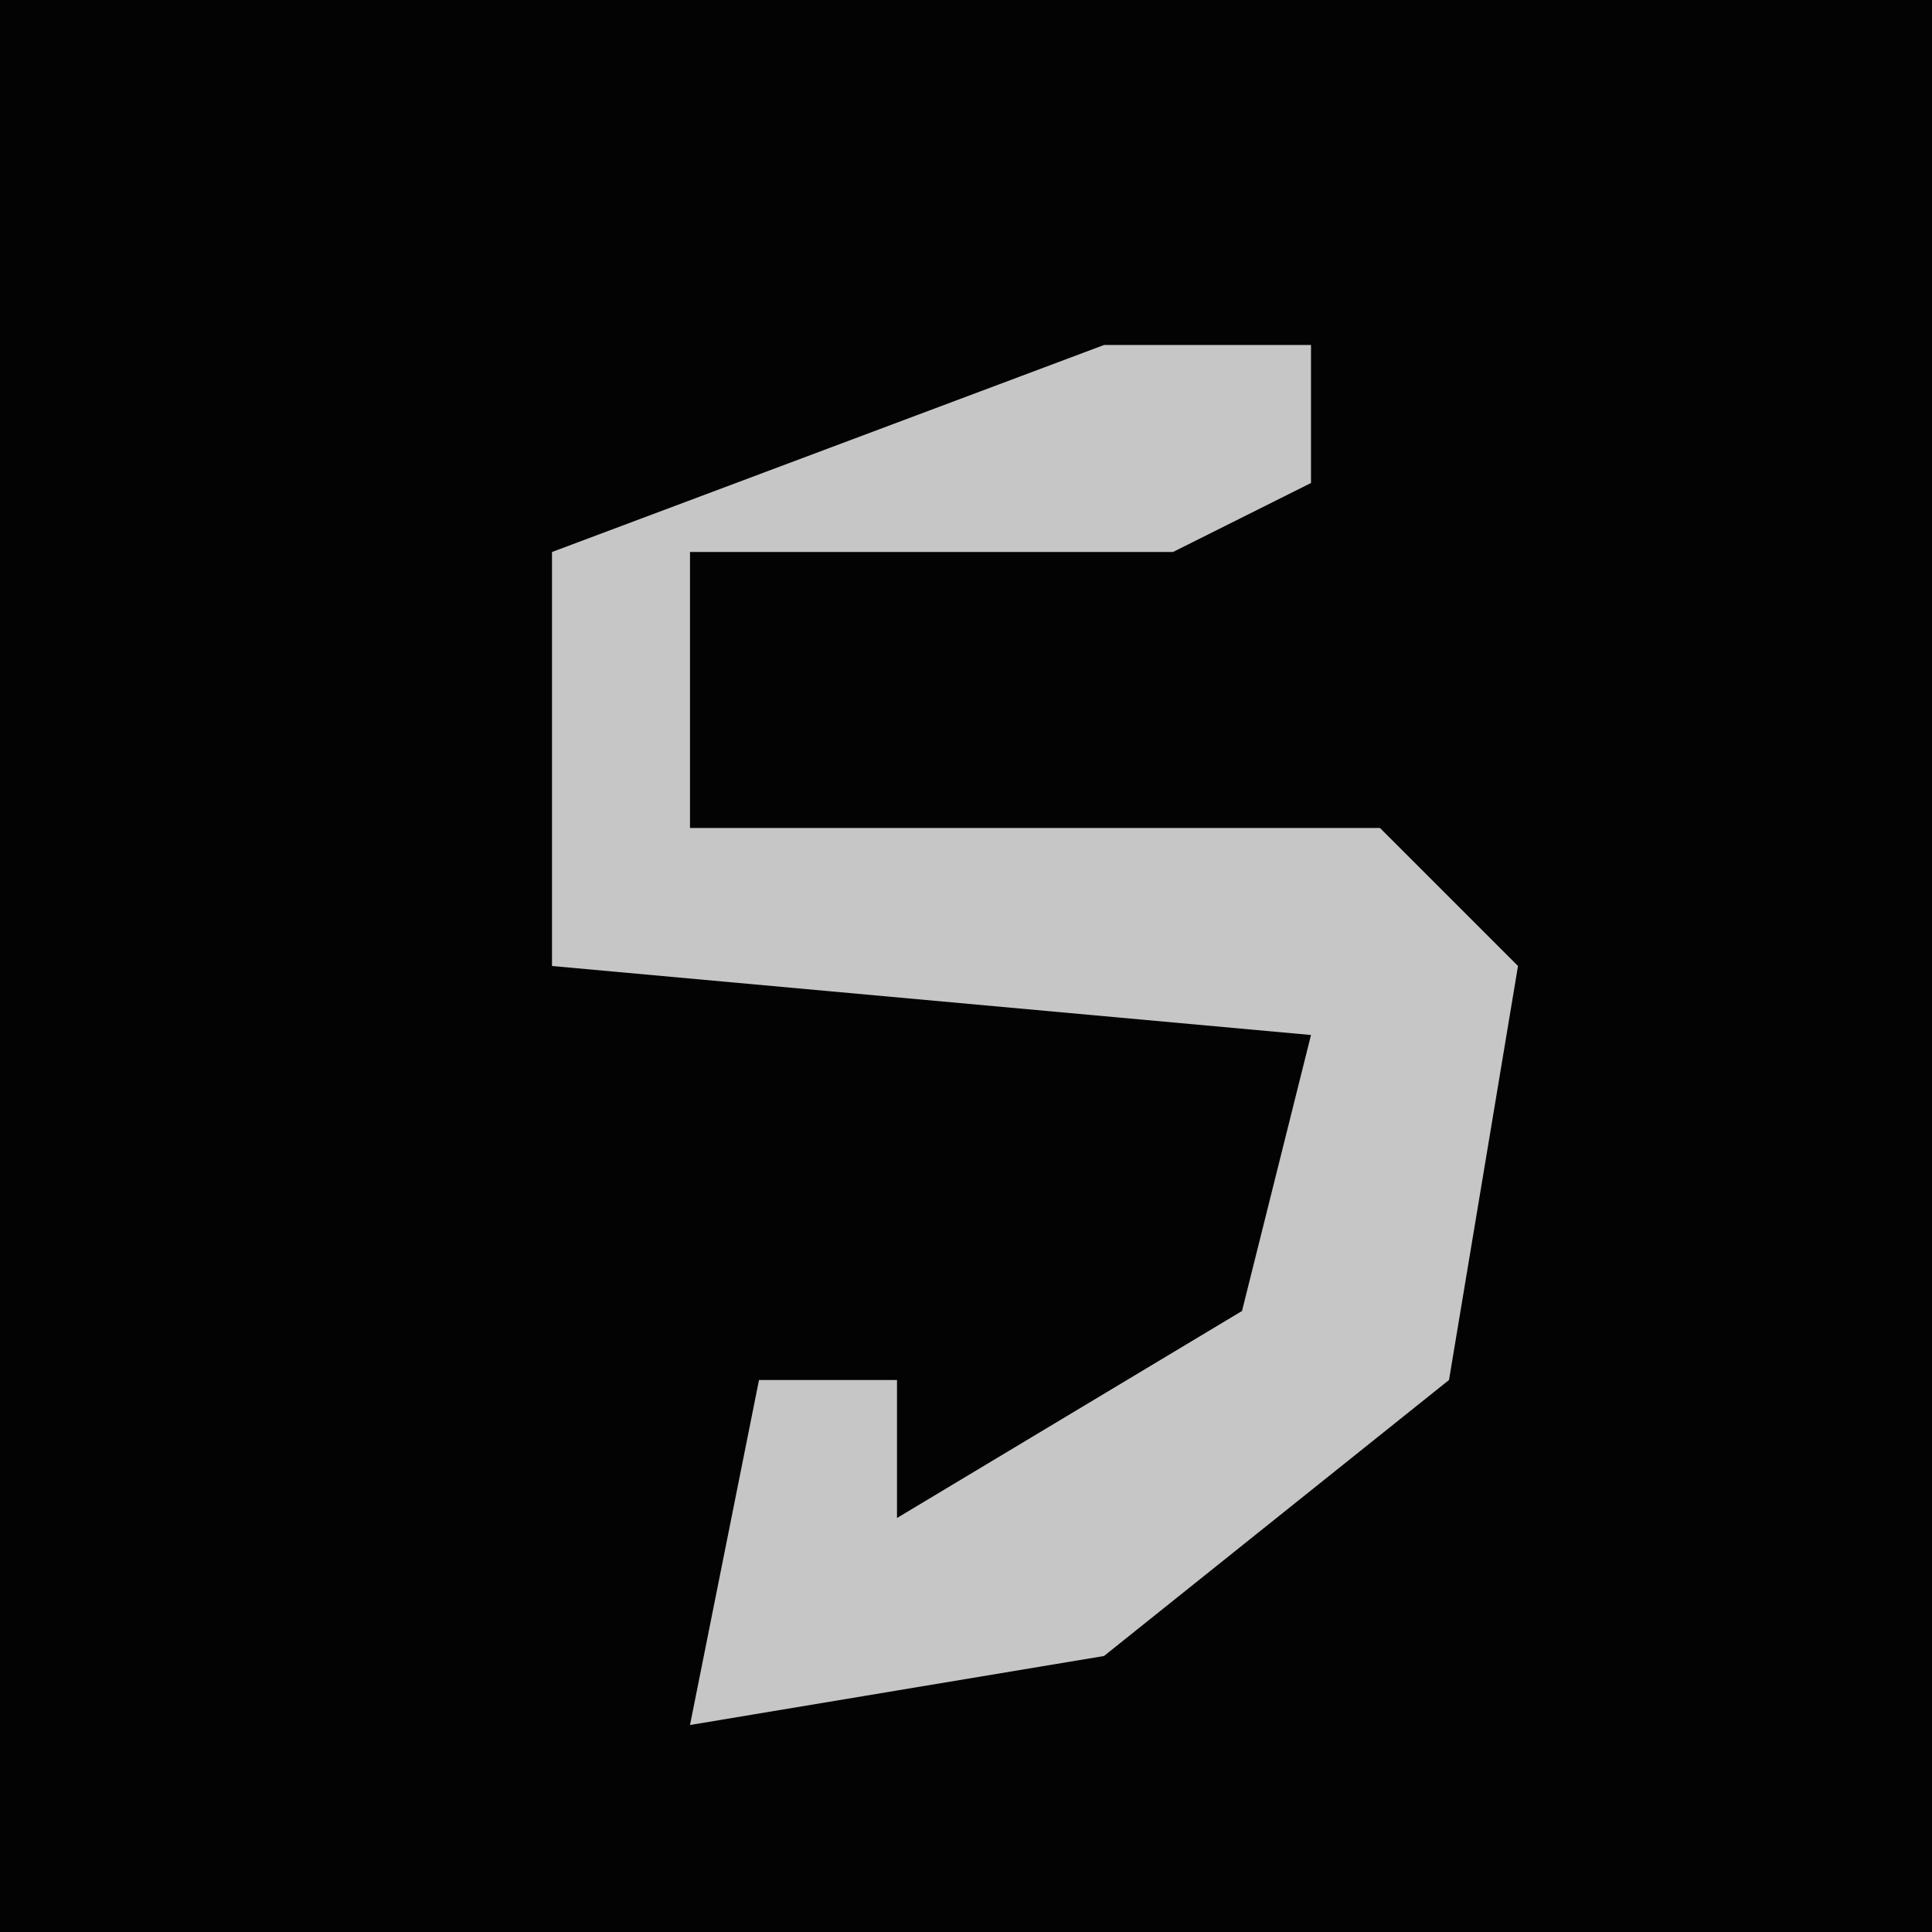 <?xml version="1.0" encoding="UTF-8"?>
<svg version="1.1" xmlns="http://www.w3.org/2000/svg" width="28" height="28">
<path d="M0,0 L28,0 L28,28 L0,28 Z " fill="#030303" transform="translate(0,0)"/>
<path d="M0,0 L3,0 L3,2 L1,3 L-6,3 L-6,7 L4,7 L6,9 L5,15 L0,19 L-6,20 L-5,15 L-3,15 L-3,17 L2,14 L3,10 L-8,9 L-8,3 Z " fill="#C6C6C6" transform="translate(16,5)"/>
</svg>
